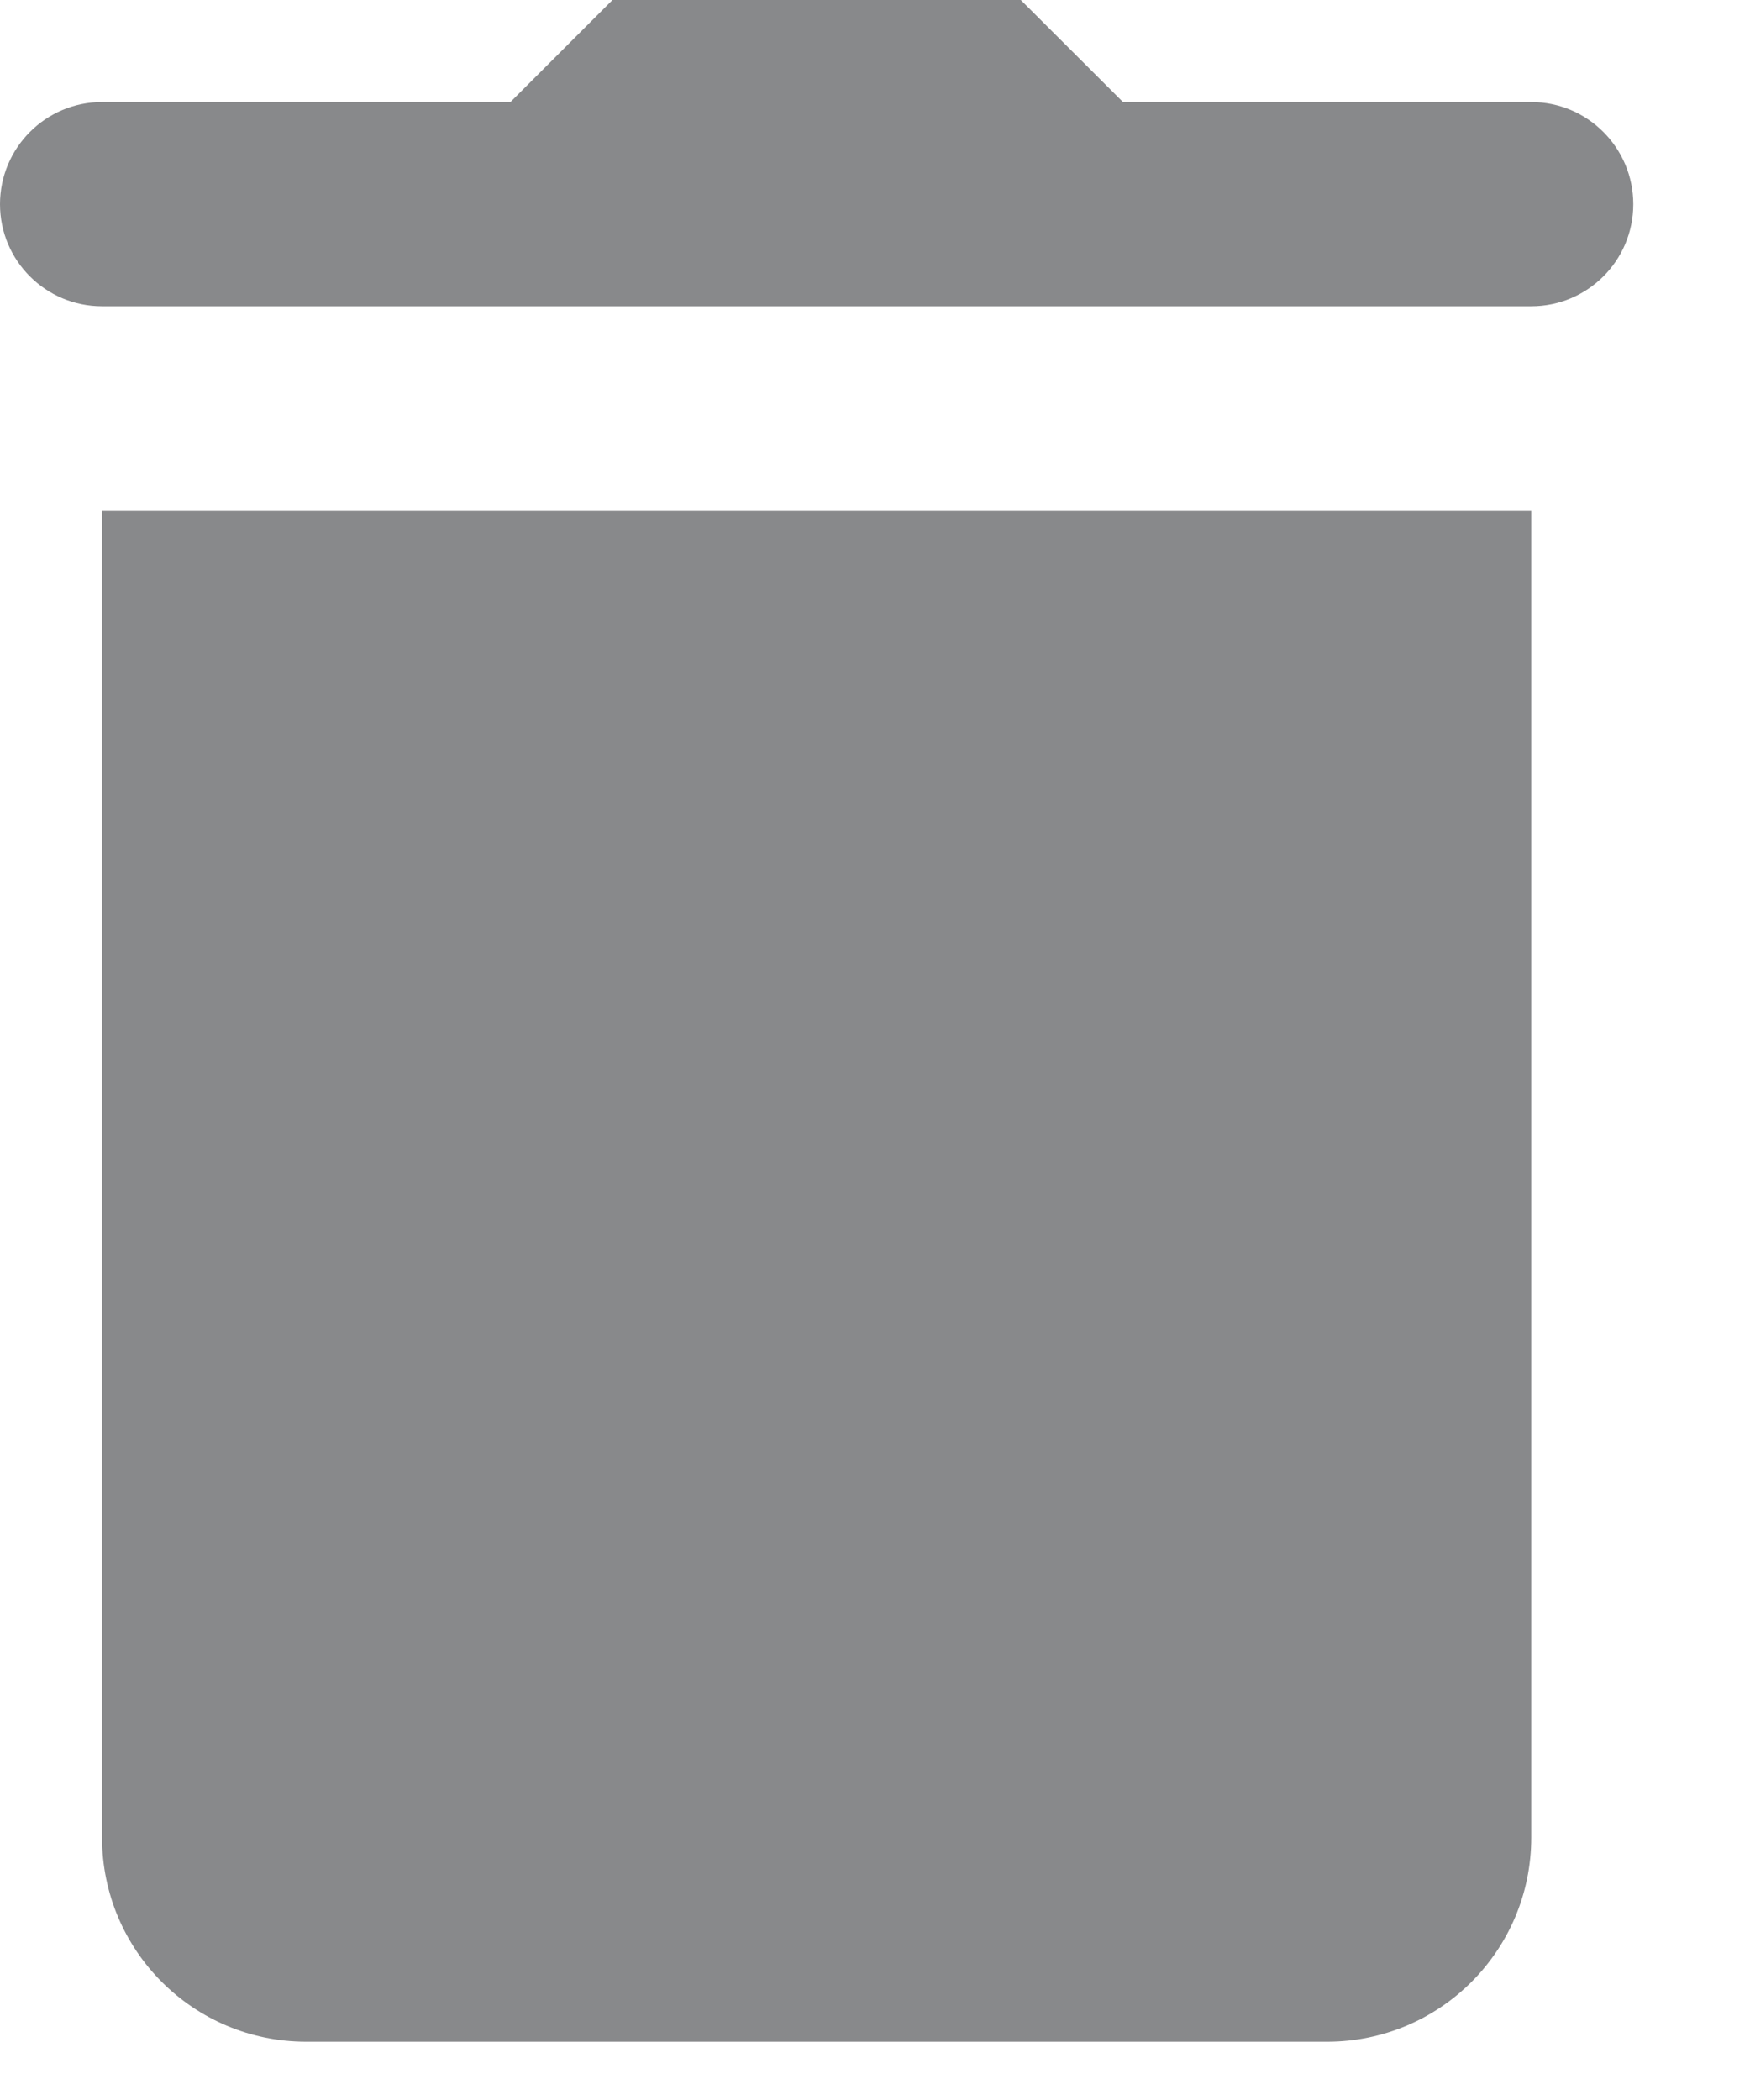 <svg width="10" height="12" viewBox="0 0 10 12" fill="none" xmlns="http://www.w3.org/2000/svg">
<path d="M3.5 0L2.917 0.583H0.583C0.261 0.583 0 0.845 0 1.167C0 1.489 0.261 1.75 0.583 1.75H1.75H7.583H8.75C9.072 1.75 9.333 1.489 9.333 1.167C9.333 0.845 9.072 0.583 8.75 0.583H6.417L5.833 0H3.5ZM0.583 2.917V10.5C0.583 11.145 1.105 11.667 1.75 11.667H7.583C8.228 11.667 8.75 11.145 8.75 10.5V2.917H0.583Z" fill="#88898B"/>
</svg>
